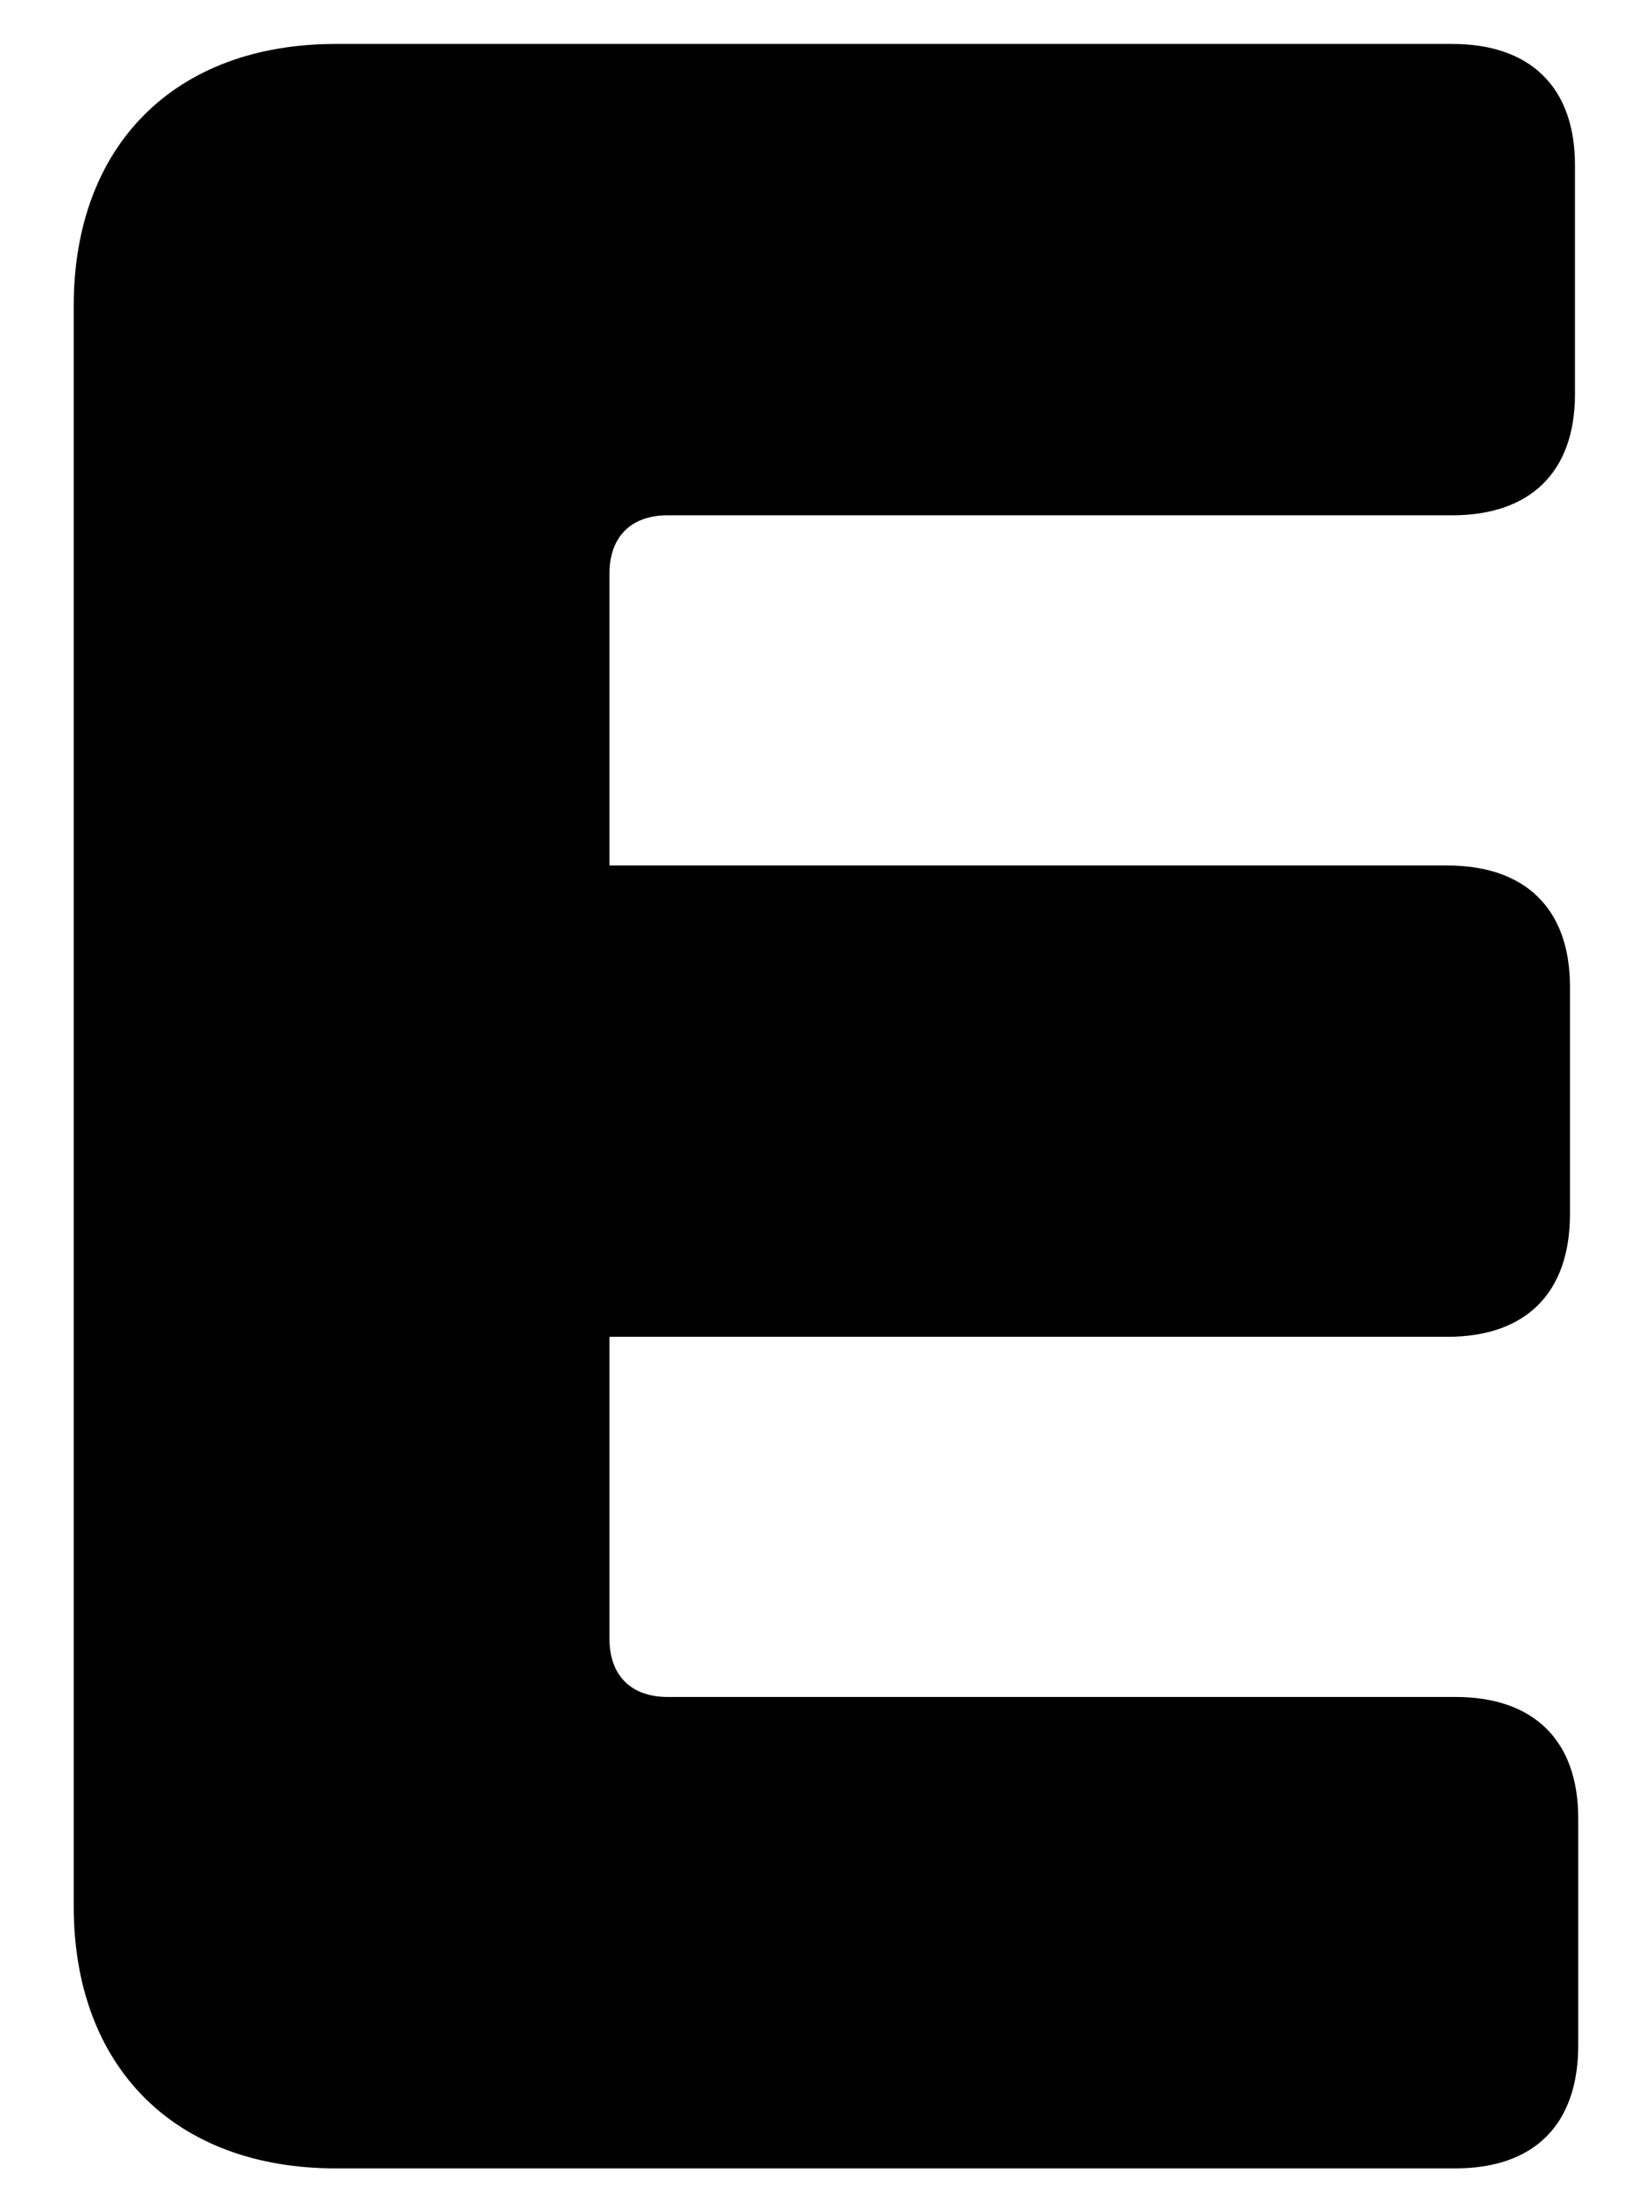 <?xml version="1.0" encoding="UTF-8"?>
<svg id="b" data-name="Layer 2" xmlns="http://www.w3.org/2000/svg" width="22.413" height="30" viewBox="0 0 22.413 30">
  <g id="c" data-name="Layer 1">
    <g>
      <path d="m1,25.848V4.151C1,1.969,2.373.596,4.556.596h15.147c1.058,0,1.665.585,1.665,1.643v3.106c0,1.058-.607,1.643-1.665,1.643h-10.646c-.495,0-.788.293-.788.788v3.961h11.366c1.058,0,1.665.585,1.665,1.643v3.084c0,1.08-.607,1.665-1.665,1.665h-11.366v4.097c0,.495.293.787.788.787h10.69c1.058,0,1.665.586,1.665,1.644v3.083c0,1.081-.607,1.666-1.665,1.666H4.556c-2.183,0-3.556-1.373-3.556-3.557Z"/>
      <rect width="22.413" height="30" fill="none"/>
    </g>
  </g>
</svg>
